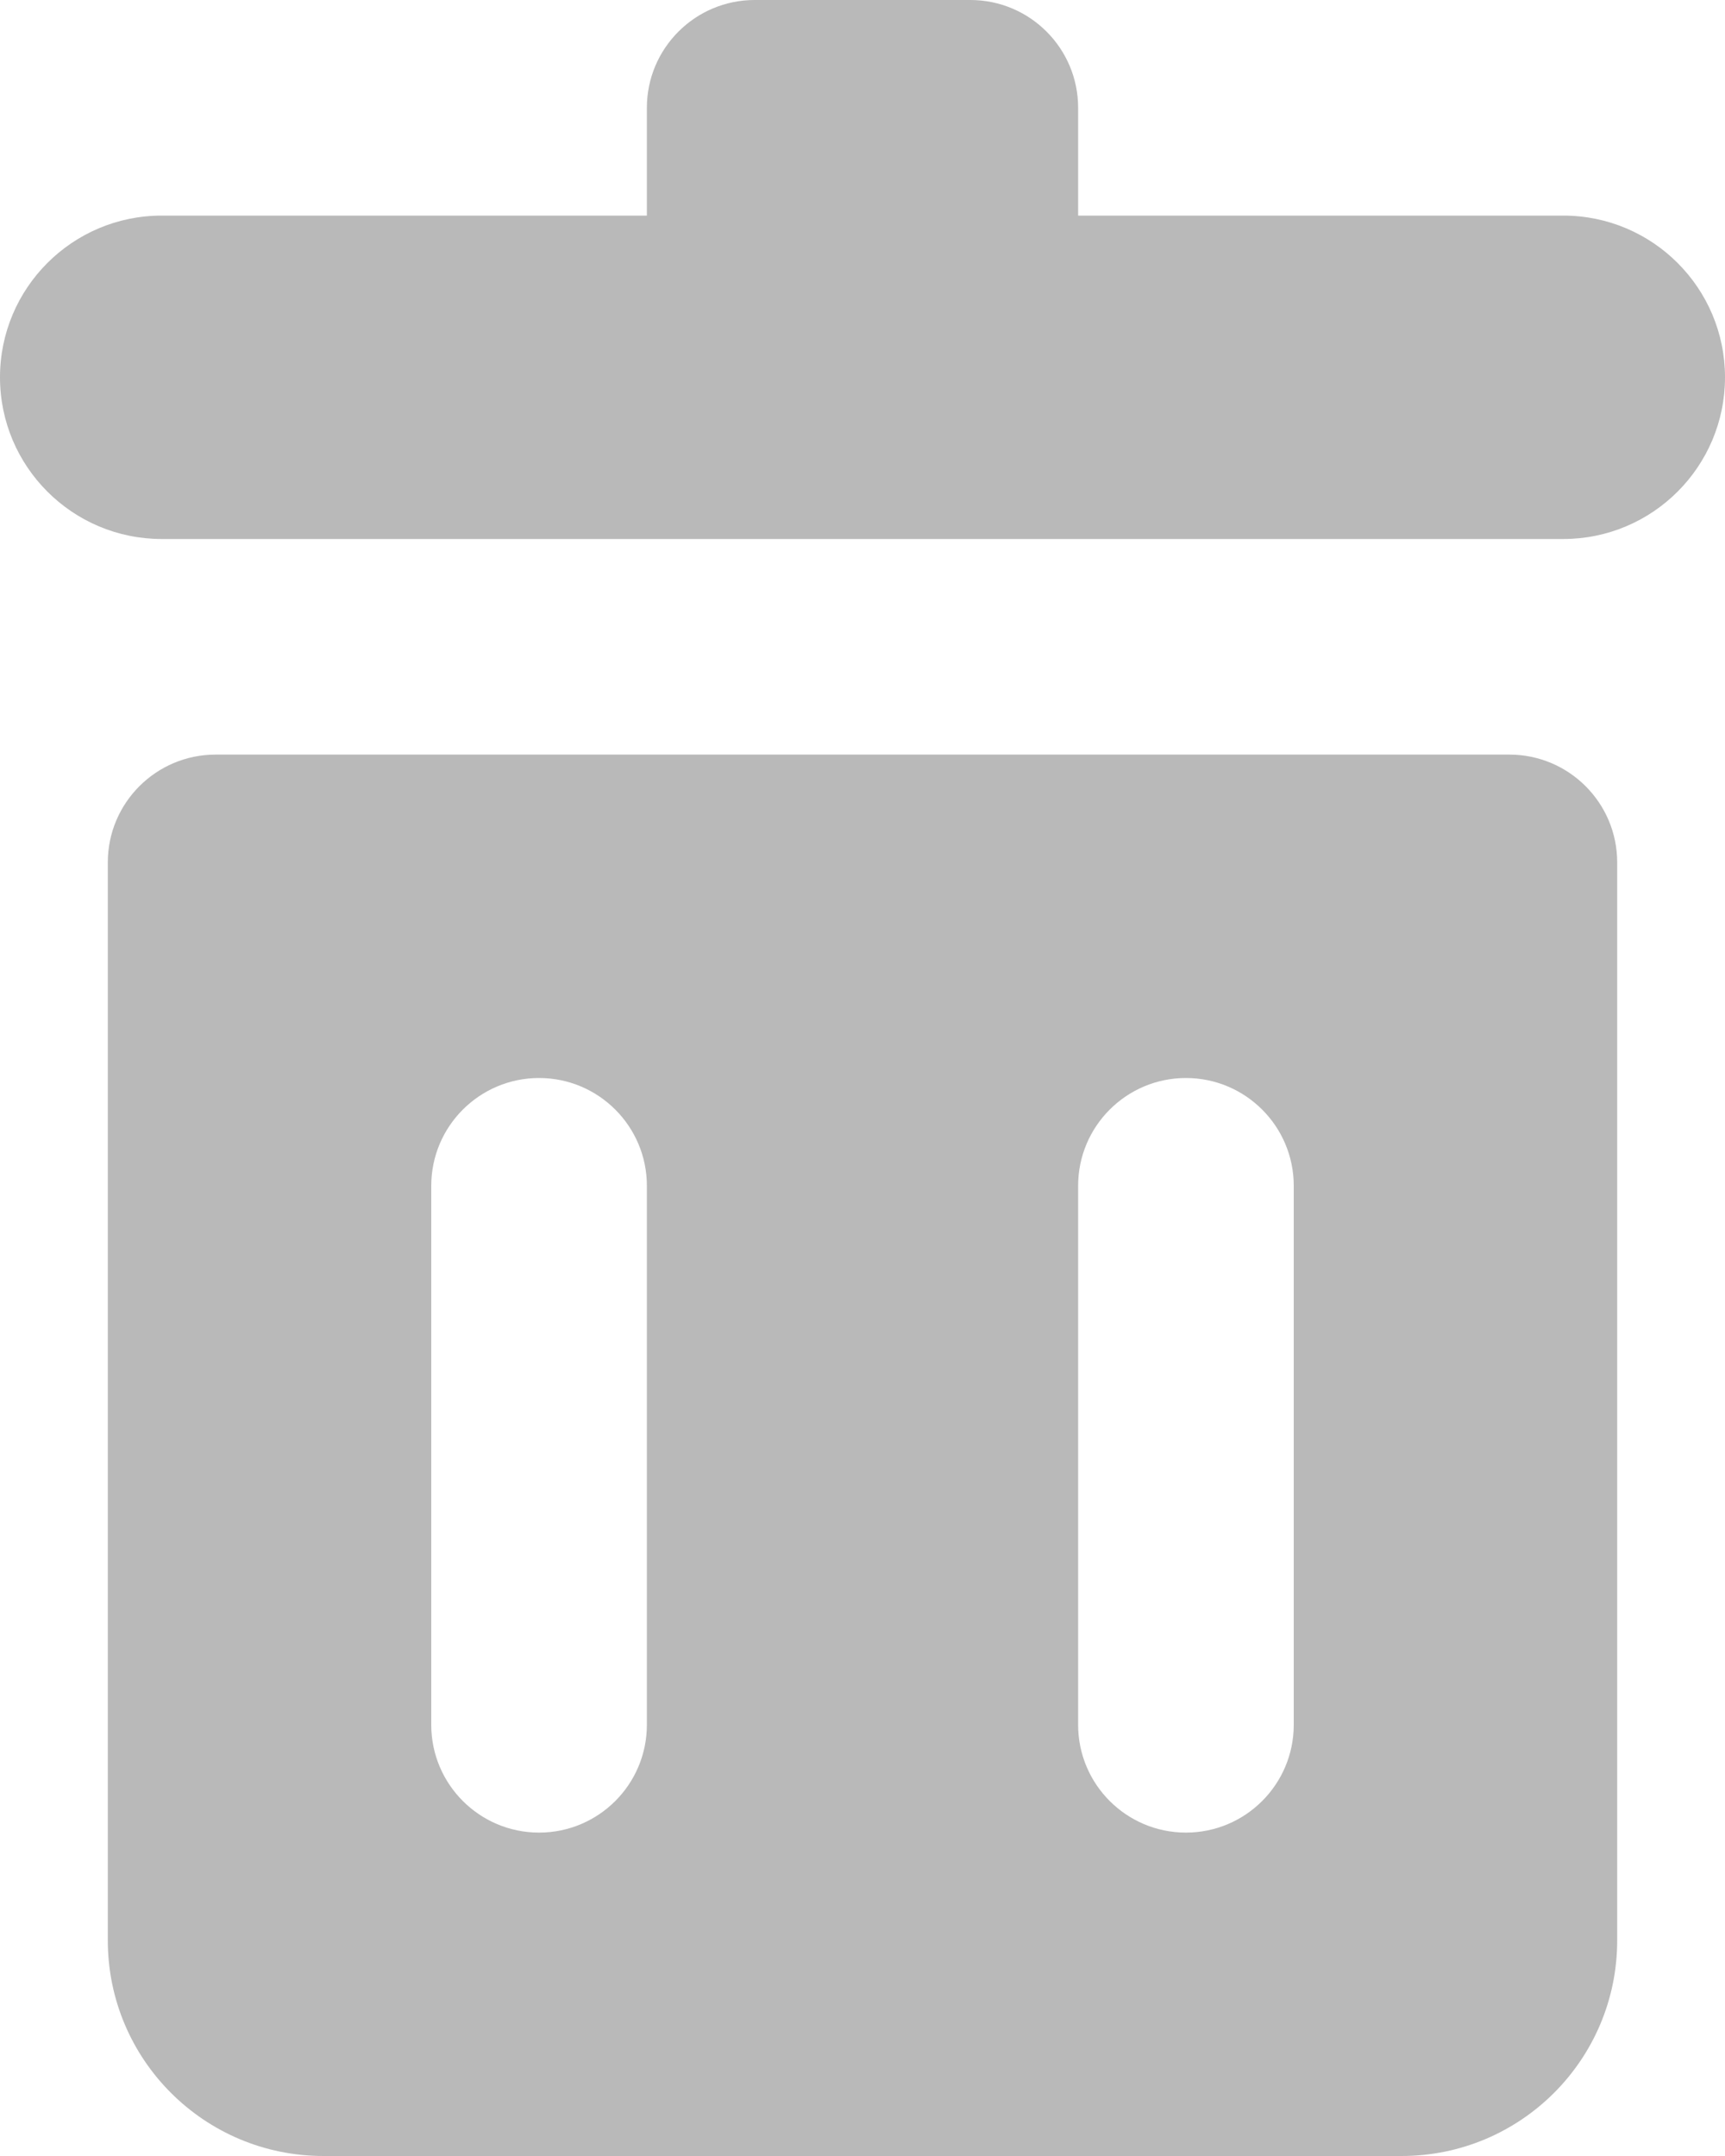 <?xml version="1.0" encoding="UTF-8"?>
<svg width="16px" height="20px" viewBox="0 0 16 20" version="1.1" xmlns="http://www.w3.org/2000/svg" xmlns:xlink="http://www.w3.org/1999/xlink">
    <title>universal/delete</title>
    <g id="Components" stroke="none" stroke-width="1" fill="none" fill-rule="evenodd" opacity="0.3">
        <g id="Exercise---Hover" transform="translate(-364, -20)" fill="#131313">
            <g id="universal/delete" transform="translate(360, 18)">
                <path d="M18,9 C18.552,9 19,9.448 19,10 L19,20 C19,21.105 18.105,22 17,22 L7,22 C5.895,22 5,21.105 5,20 L5,10 C5,9.448 5.448,9 6,9 L18,9 Z M9,12 C8.448,12 8,12.448 8,13 L8,18 C8,18.552 8.448,19 9,19 C9.552,19 10,18.552 10,18 L10,13 C10,12.448 9.552,12 9,12 Z M15,12 C14.448,12 14,12.448 14,13 L14,18 C14,18.552 14.448,19 15,19 C15.552,19 16,18.552 16,18 L16,13 C16,12.448 15.552,12 15,12 Z M13,2 C13.552,2 14,2.448 14,3 L14,4 L18.5,4 C19.328,4 20,4.672 20,5.5 C20,6.328 19.328,7 18.5,7 L5.5,7 C4.672,7 4,6.328 4,5.5 C4,4.672 4.672,4 5.5,4 L10,4 L10,3 C10,2.448 10.448,2 11,2 L13,2 Z" id="Combined-Shape"></path>
            </g>
        </g>
    </g>
</svg>